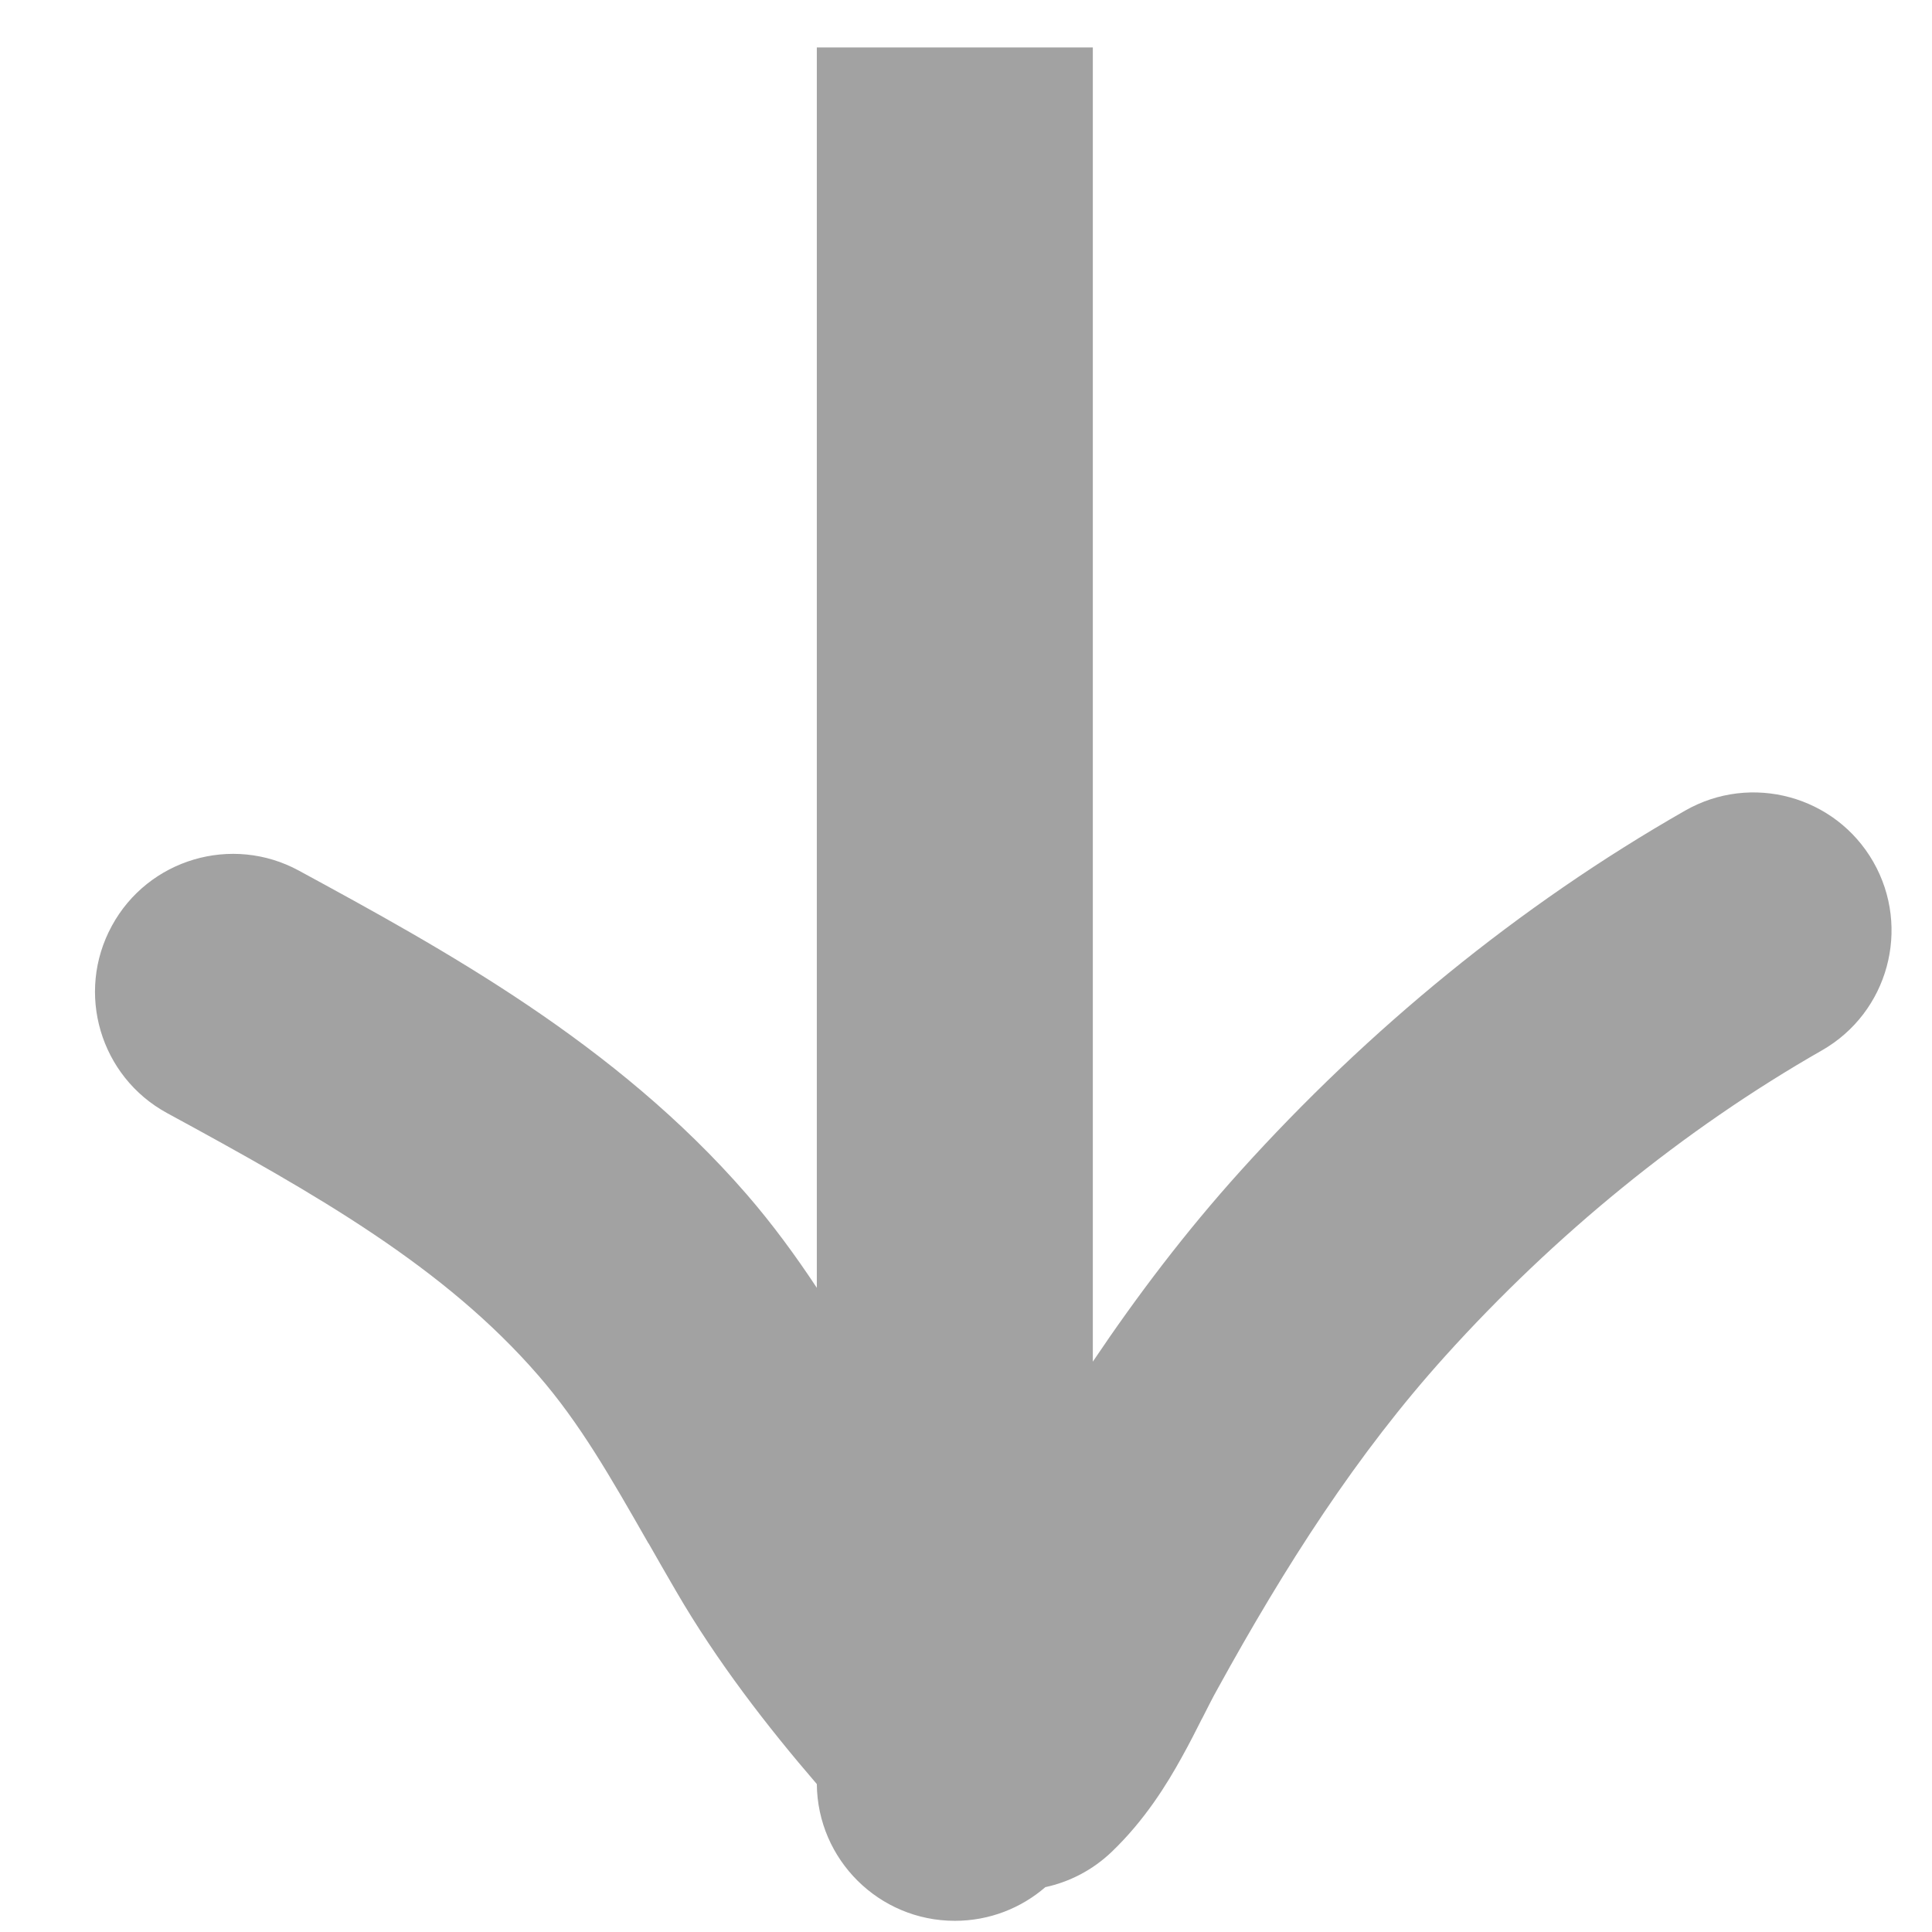 <svg width="14" height="14" viewBox="0 0 14 14" fill="none" xmlns="http://www.w3.org/2000/svg">
<path fill-rule="evenodd" clip-rule="evenodd" d="M7.919 1.344V0.344H5.919V1.344V6.464V7.464V9.332C5.767 9.102 5.599 8.872 5.412 8.656C4.46 7.559 3.216 6.88 2.166 6.309C1.681 6.045 1.073 6.225 0.81 6.71C0.546 7.195 0.726 7.802 1.211 8.066C2.299 8.657 3.221 9.183 3.901 9.967C4.203 10.315 4.423 10.701 4.699 11.184L4.7 11.184C4.763 11.294 4.828 11.409 4.899 11.53C5.195 12.04 5.56 12.511 5.919 12.928C5.924 13.476 6.37 13.919 6.919 13.919C7.17 13.919 7.399 13.827 7.575 13.675C7.75 13.637 7.917 13.552 8.056 13.419C8.295 13.19 8.455 12.931 8.564 12.733C8.62 12.633 8.67 12.533 8.711 12.452L8.712 12.451C8.756 12.364 8.789 12.299 8.822 12.24C9.315 11.344 9.834 10.534 10.475 9.824C11.264 8.95 12.193 8.188 13.203 7.611C13.682 7.337 13.849 6.726 13.575 6.246C13.301 5.767 12.69 5.6 12.211 5.874C11.004 6.563 9.911 7.463 8.99 8.484C8.591 8.926 8.239 9.391 7.919 9.867V7.464V6.464V1.344Z" fill="#A2A2A2"/>
</svg>
